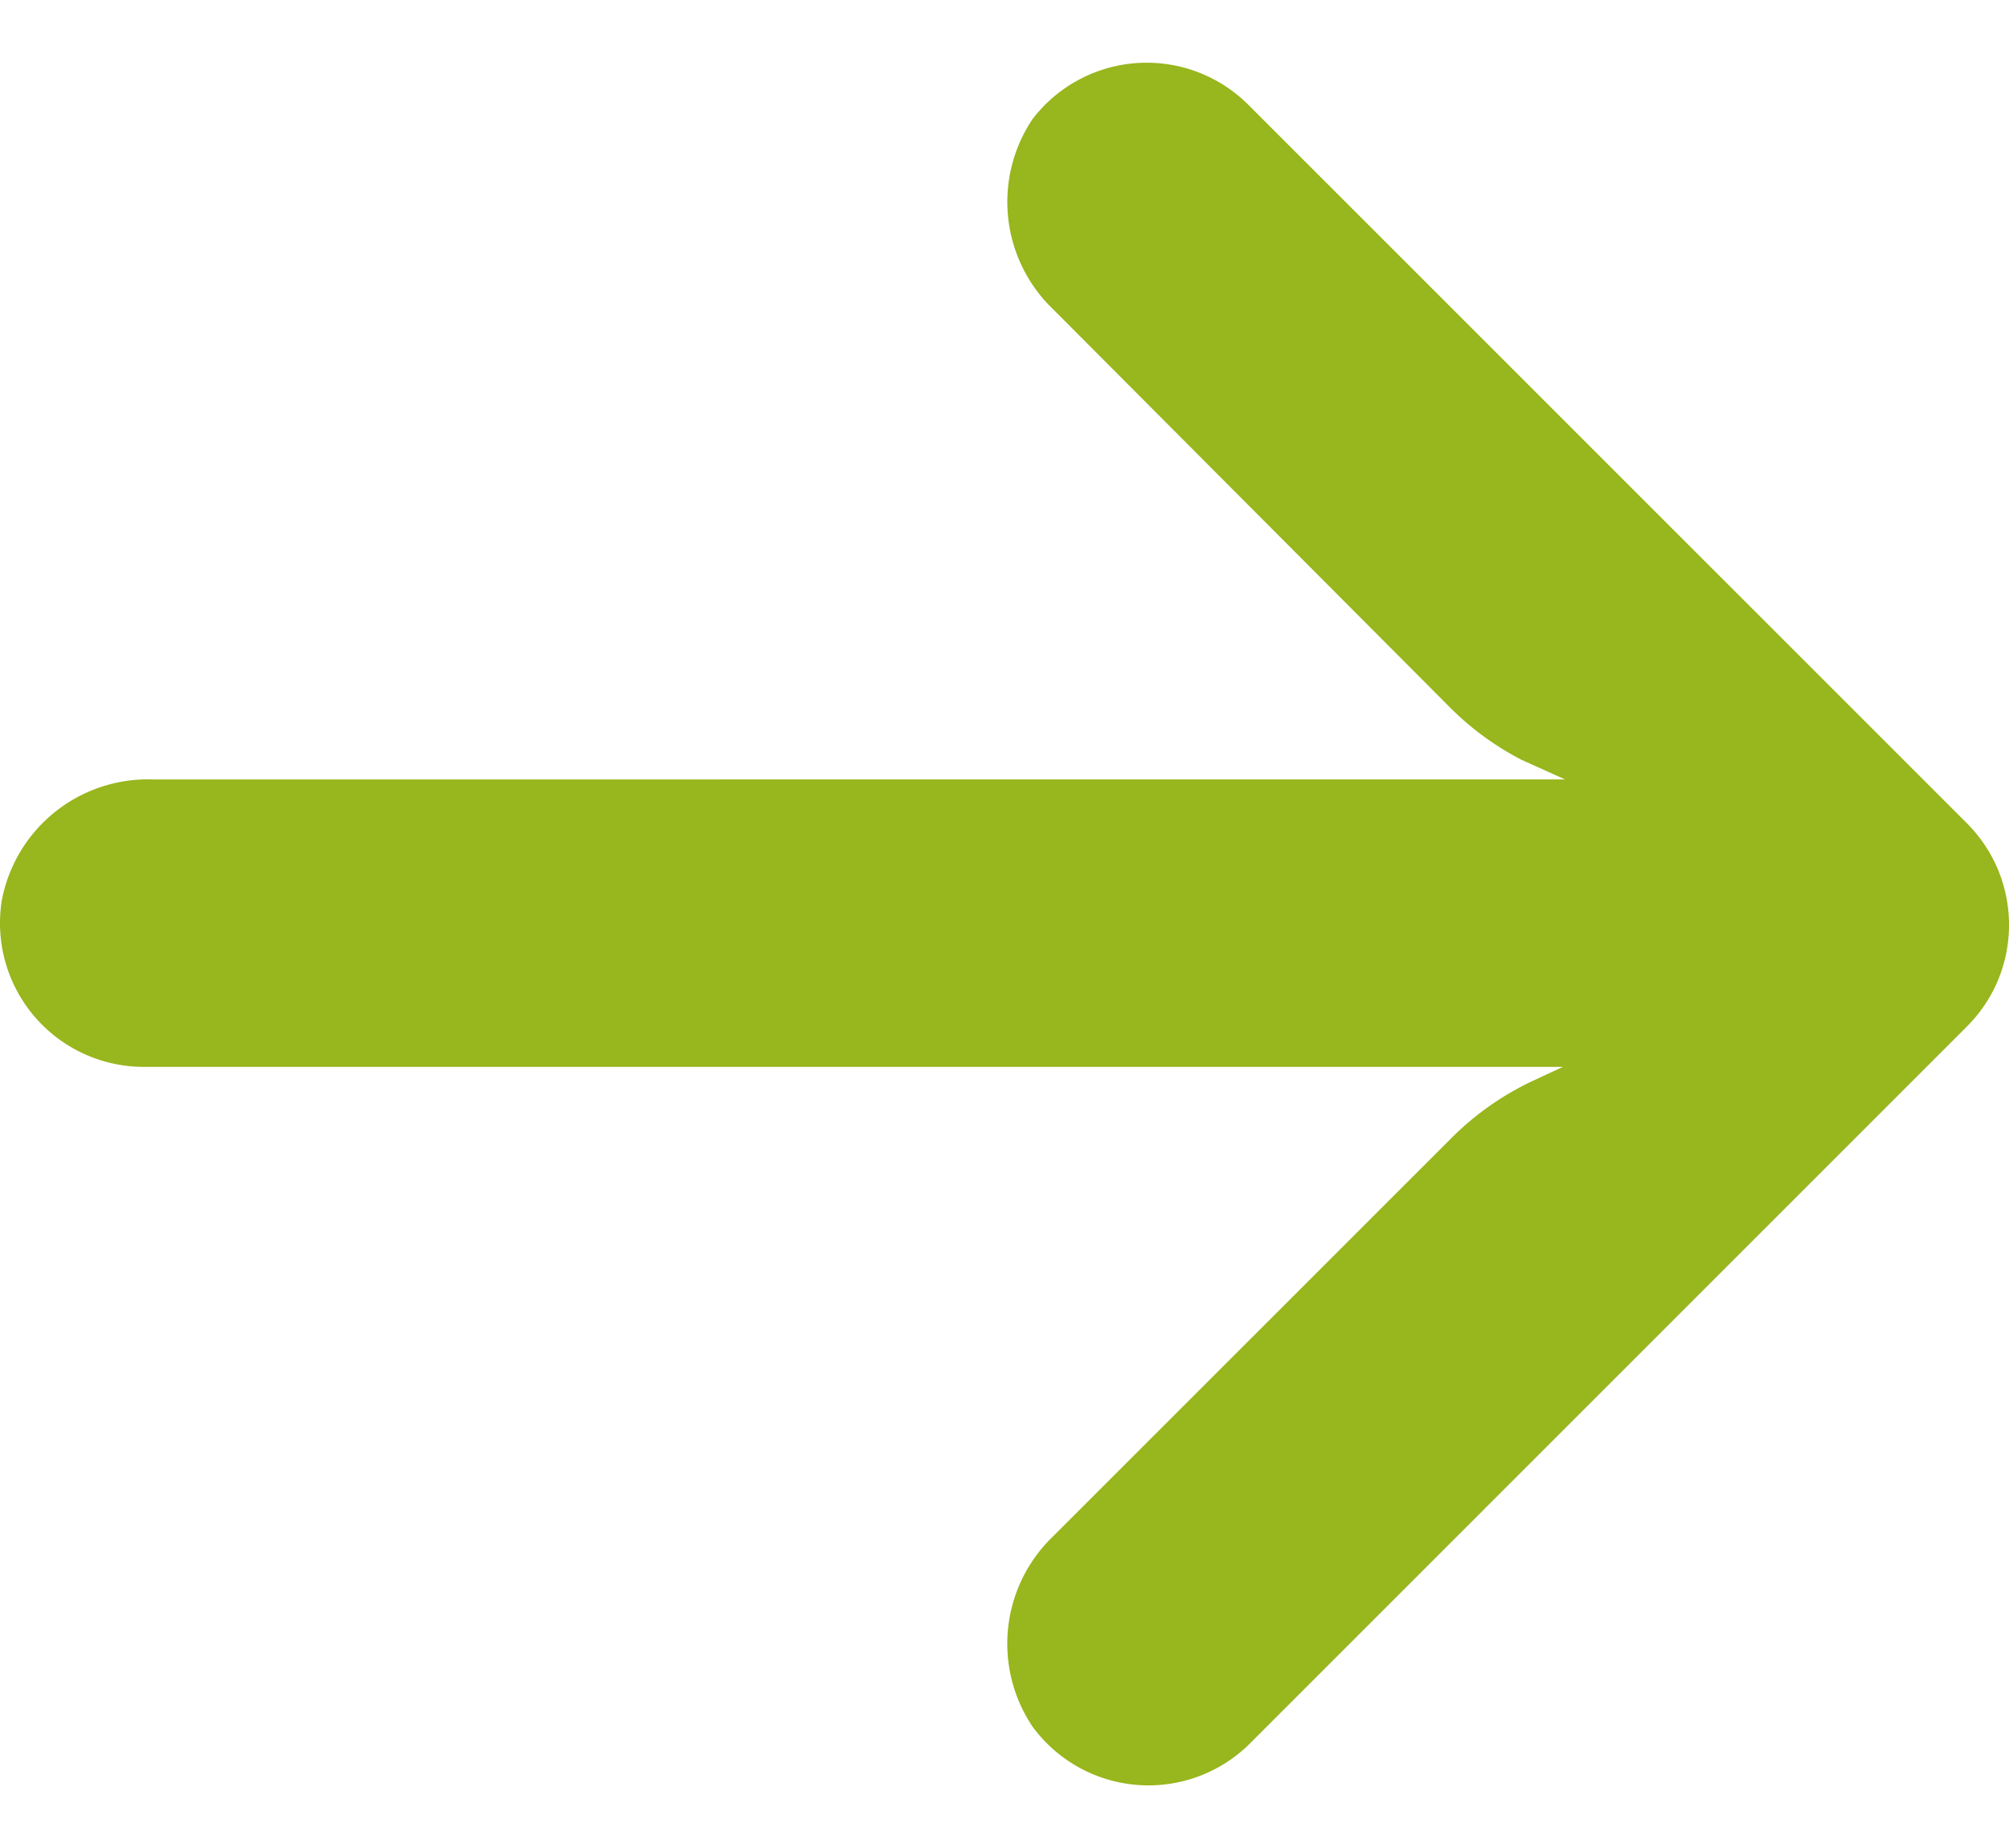 <svg width="25" height="23" viewBox="0 0 25 23" fill="none" xmlns="http://www.w3.org/2000/svg"><path d="M1.503 13.255c.102.017.205.024.309.023h17.637l-.385.179c-.375.178-.718.42-1.01.715l-4.946 4.946a1.851 1.851 0 00-.26 2.37 1.789 1.789 0 002.684.233l8.943-8.944c.7-.698.7-1.83.002-2.53l-8.945-8.945a1.789 1.789 0 00-2.683.18 1.851 1.851 0 00.259 2.37l4.937 4.954c.262.263.564.483.894.653l.537.242H1.91a1.851 1.851 0 00-1.887 1.502 1.789 1.789 0 001.48 2.052z" fill="#98B61D"/></svg>